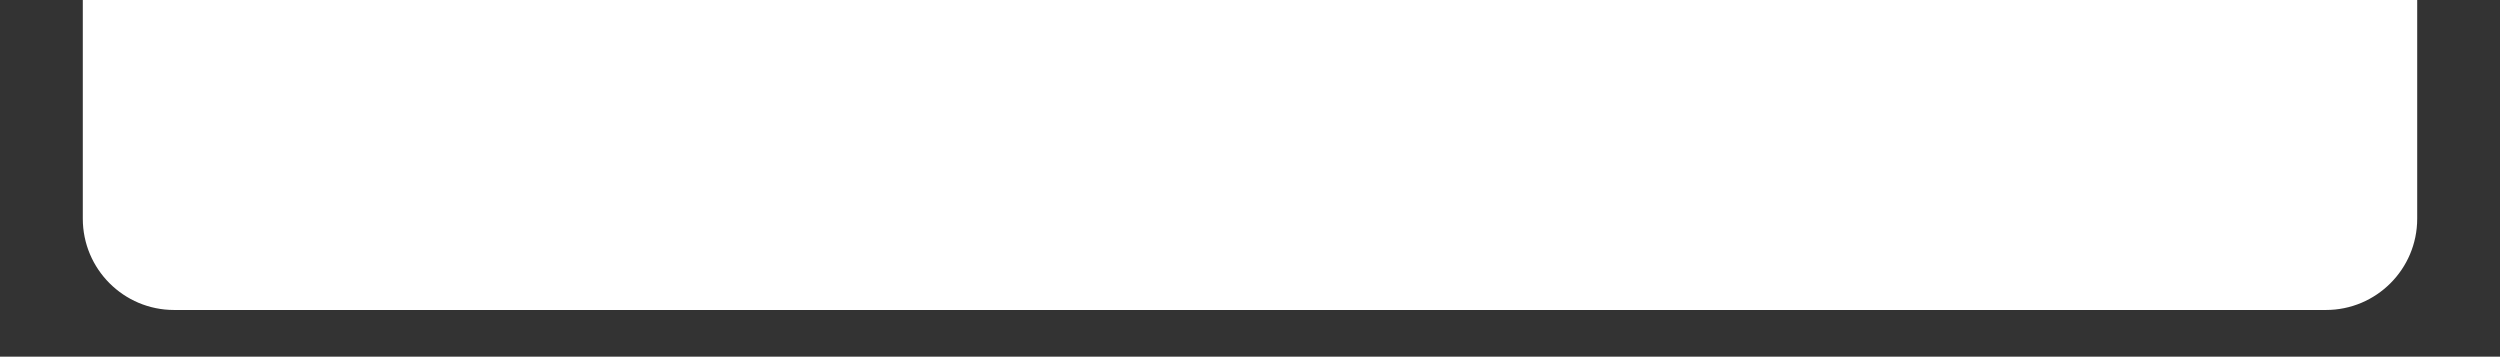 <?xml version="1.0" encoding="utf-8"?>
<!-- Generator: Adobe Illustrator 25.2.1, SVG Export Plug-In . SVG Version: 6.00 Build 0)  -->
<svg version="1.1" id="Layer_1" xmlns="http://www.w3.org/2000/svg" xmlns:xlink="http://www.w3.org/1999/xlink" x="0px" y="0px"
	 viewBox="0 0 471 67.2" style="enable-background:new 0 0 471 67.2;" xml:space="preserve">
<rect x="0" y="0" width="471" height="67.2" fill="#333333" stroke="none"/>
<style type="text/css">
	.st0{fill:#FFFFFF;}
</style>
<path class="st0" d="M15.6,0v41.2c0,9.5,7.7,17.2,17.2,17.2h405.4c9.5,0,17.2-7.7,17.2-17.2V0H15.6z"/>
</svg>
